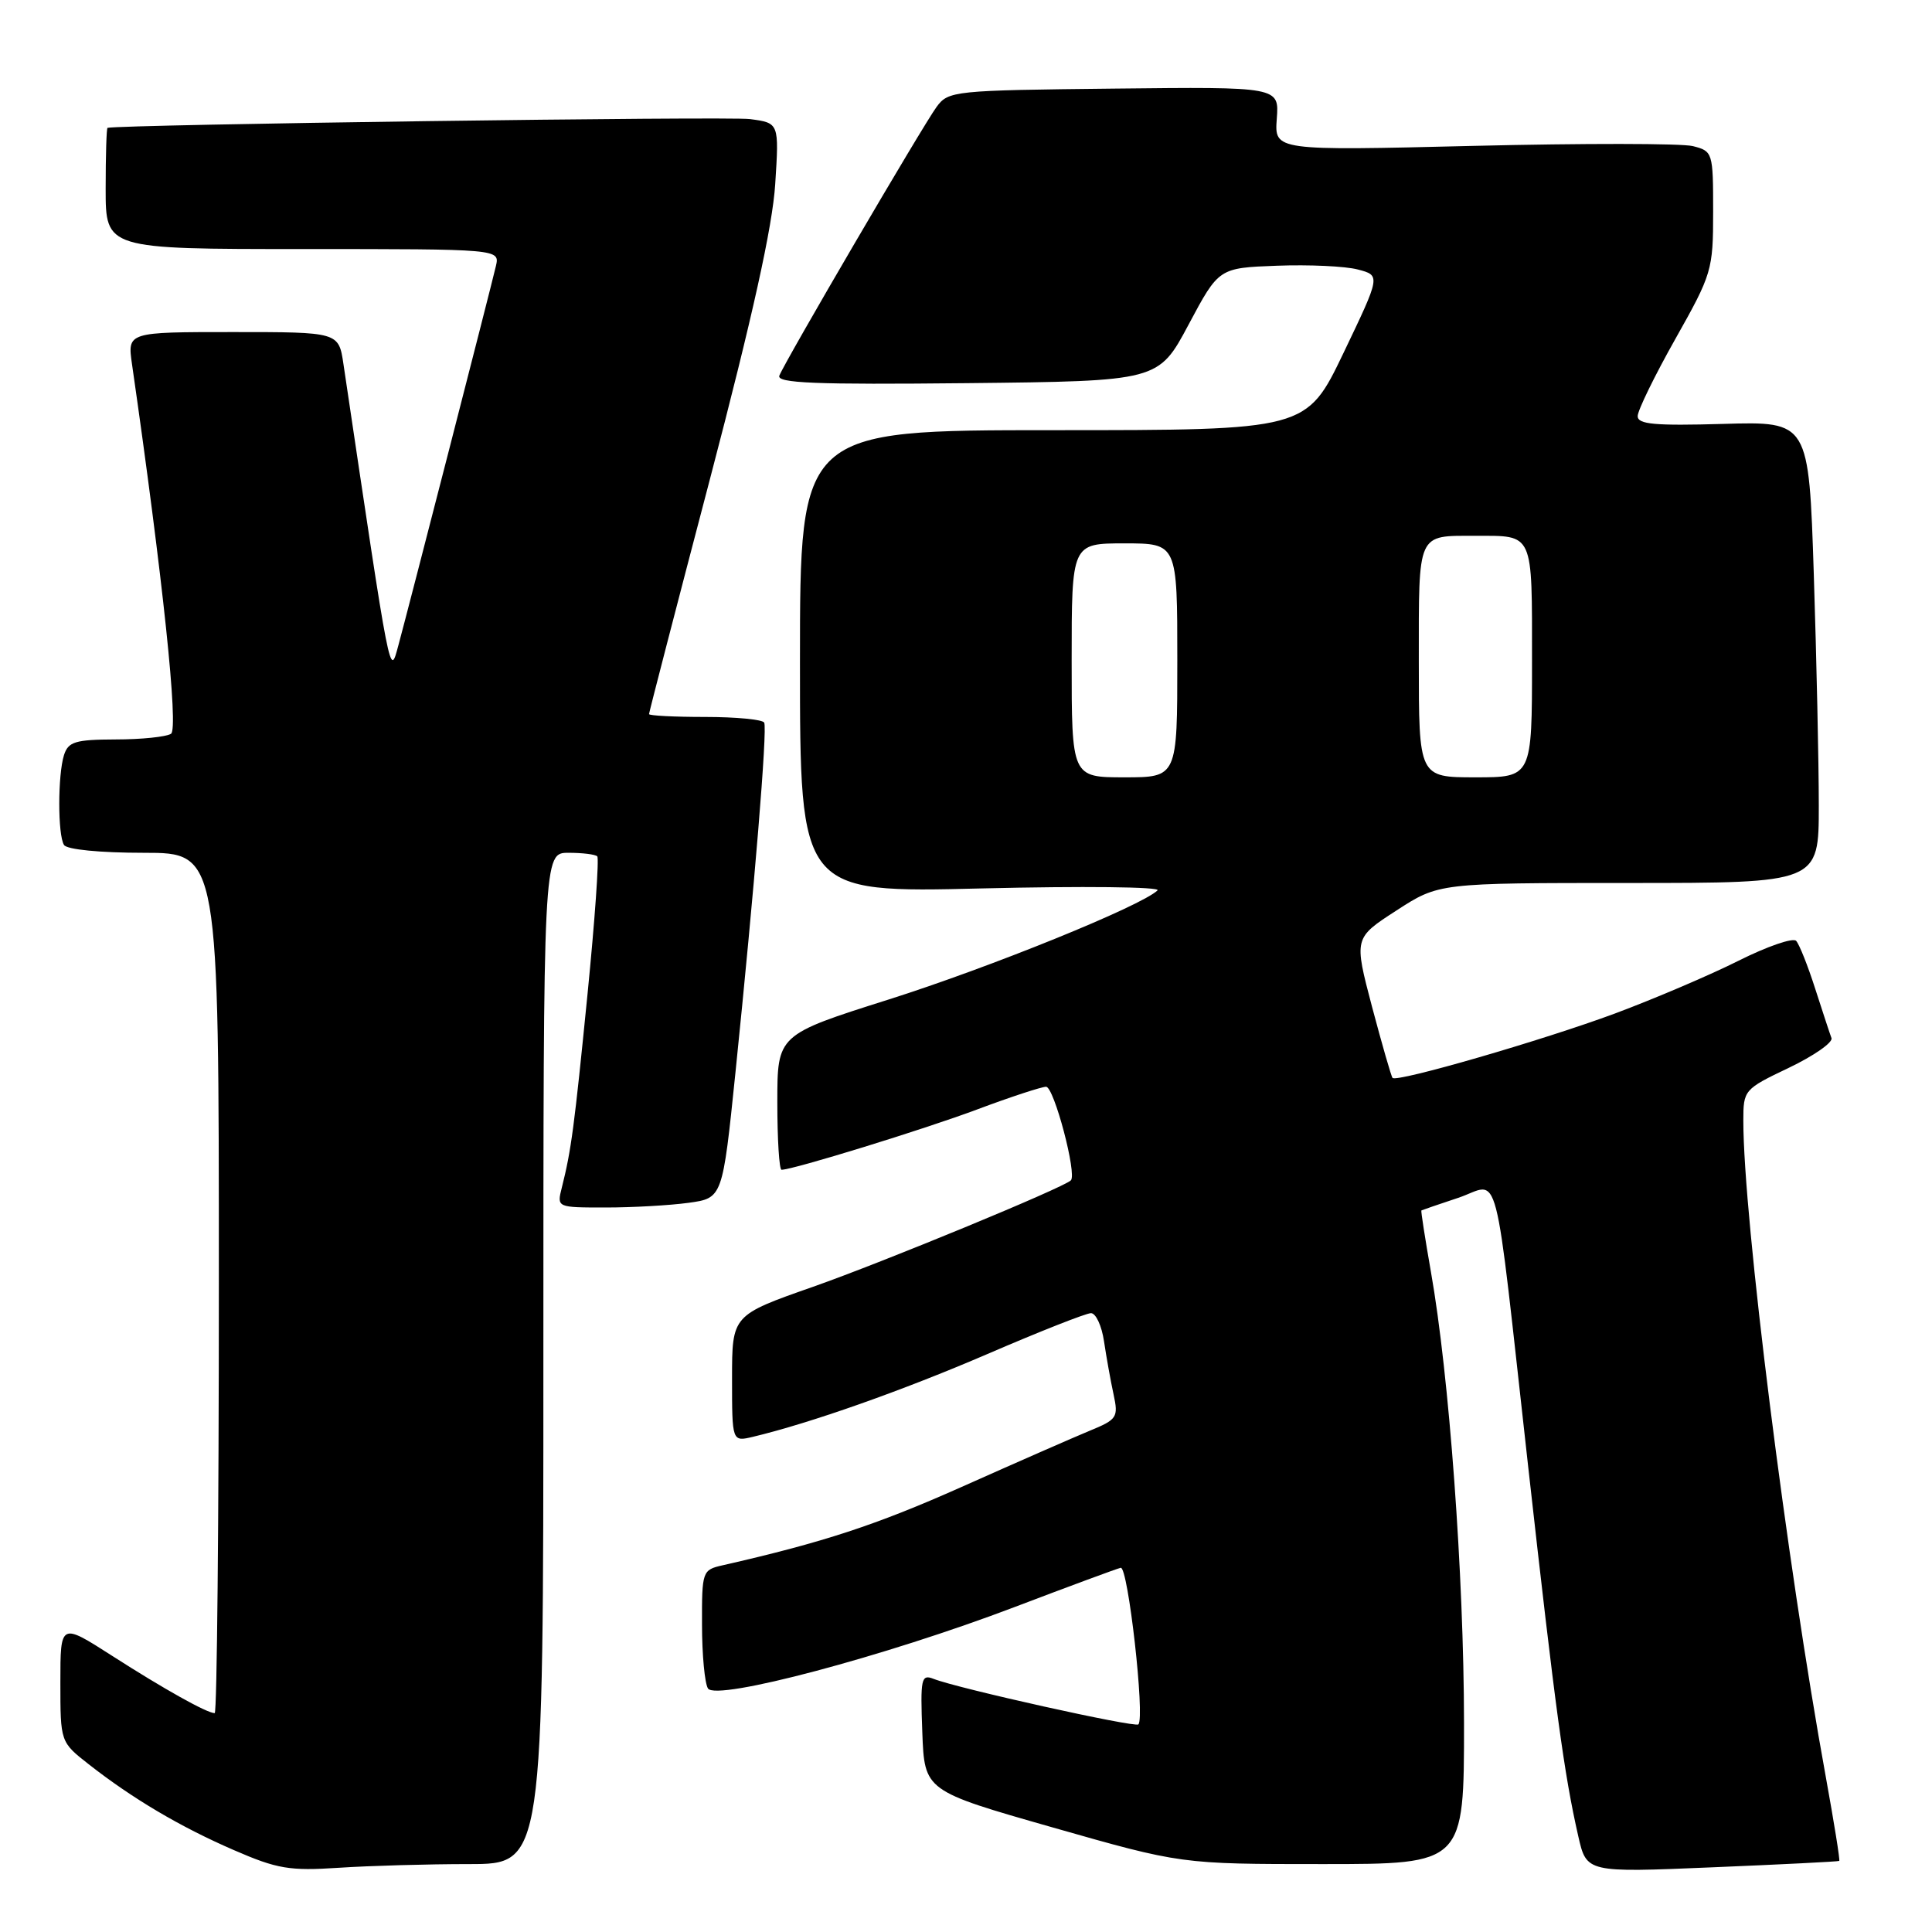 <?xml version="1.0" encoding="UTF-8" standalone="no"?>
<!DOCTYPE svg PUBLIC "-//W3C//DTD SVG 1.1//EN" "http://www.w3.org/Graphics/SVG/1.1/DTD/svg11.dtd" >
<svg xmlns="http://www.w3.org/2000/svg" xmlns:xlink="http://www.w3.org/1999/xlink" version="1.1" viewBox="0 0 256 256">
 <g >
 <path fill="currentColor"
d=" M 62.15 247.00 C 72.00 247.00 72.00 247.00 72.00 180.00 C 72.00 113.00 72.00 113.00 75.33 113.00 C 77.17 113.00 78.88 113.21 79.14 113.47 C 79.40 113.73 78.82 121.94 77.85 131.72 C 76.09 149.40 75.70 152.38 74.44 157.38 C 73.78 160.00 73.78 160.00 80.25 160.00 C 83.81 160.00 88.75 159.72 91.23 159.38 C 95.74 158.76 95.74 158.76 97.45 142.13 C 99.97 117.58 101.70 96.60 101.26 95.75 C 101.05 95.34 97.53 95.00 93.44 95.00 C 89.35 95.00 86.00 94.83 86.00 94.62 C 86.00 94.41 89.64 80.35 94.10 63.37 C 99.72 41.94 102.36 30.02 102.72 24.40 C 103.24 16.29 103.24 16.29 99.37 15.78 C 96.57 15.40 16.14 16.50 14.25 16.94 C 14.11 16.97 14.00 20.60 14.00 25.00 C 14.00 33.00 14.00 33.00 40.12 33.00 C 66.23 33.00 66.23 33.00 65.71 35.25 C 64.92 38.61 54.05 80.88 52.79 85.50 C 51.63 89.73 51.86 90.91 45.51 48.25 C 44.88 44.00 44.88 44.00 30.88 44.00 C 16.88 44.00 16.88 44.00 17.49 48.25 C 21.59 76.70 23.68 96.58 22.66 97.23 C 22.02 97.64 18.72 97.98 15.32 97.98 C 9.97 98.00 9.05 98.28 8.48 100.05 C 7.65 102.69 7.64 110.61 8.48 111.96 C 8.85 112.57 13.26 113.00 19.06 113.00 C 29.00 113.00 29.00 113.00 29.00 170.00 C 29.00 201.35 28.75 227.00 28.45 227.00 C 27.43 227.00 21.74 223.82 14.85 219.40 C 8.00 215.01 8.00 215.01 8.00 222.92 C 8.00 230.83 8.00 230.83 11.75 233.77 C 17.57 238.33 23.85 242.05 30.97 245.14 C 36.74 247.65 38.36 247.92 44.90 247.49 C 48.97 247.22 56.73 247.00 62.15 247.00 Z  M 243.71 246.58 C 243.83 246.48 243.02 241.48 241.93 235.46 C 236.73 206.94 231.00 161.33 231.00 148.50 C 231.00 144.43 231.10 144.32 237.03 141.49 C 240.35 139.90 242.89 138.13 242.68 137.55 C 242.46 136.97 241.50 134.03 240.52 131.00 C 239.55 127.97 238.42 125.13 238.00 124.67 C 237.59 124.22 234.16 125.40 230.37 127.30 C 226.59 129.20 219.22 132.34 214.00 134.29 C 204.47 137.83 185.10 143.45 184.52 142.83 C 184.35 142.65 183.13 138.40 181.80 133.40 C 179.40 124.29 179.40 124.29 185.03 120.65 C 190.66 117.00 190.66 117.00 215.83 117.00 C 241.00 117.00 241.00 117.00 241.00 106.75 C 241.00 101.11 240.70 87.35 240.34 76.17 C 239.68 55.84 239.68 55.84 228.34 56.17 C 219.27 56.43 217.00 56.23 217.00 55.14 C 217.00 54.39 219.25 49.78 222.00 44.90 C 226.84 36.31 227.00 35.79 227.00 28.04 C 227.00 20.19 226.95 20.03 224.31 19.36 C 222.83 18.99 209.75 18.98 195.24 19.33 C 168.87 19.97 168.87 19.97 169.18 15.74 C 169.50 11.50 169.50 11.50 147.60 11.74 C 126.36 11.97 125.66 12.04 124.10 14.17 C 122.25 16.69 104.01 47.87 103.27 49.77 C 102.87 50.77 107.98 50.98 128.14 50.77 C 153.50 50.50 153.50 50.50 157.50 43.00 C 161.50 35.50 161.50 35.50 169.20 35.21 C 173.44 35.05 178.26 35.27 179.92 35.71 C 182.94 36.50 182.94 36.50 178.03 46.75 C 173.11 57.00 173.11 57.00 139.56 57.00 C 106.00 57.00 106.00 57.00 106.00 87.66 C 106.00 118.31 106.00 118.31 130.13 117.72 C 143.41 117.40 153.87 117.51 153.38 117.98 C 151.21 120.06 131.19 128.18 117.75 132.44 C 103.00 137.11 103.00 137.11 103.00 146.05 C 103.00 150.97 103.25 155.00 103.56 155.00 C 105.07 155.00 122.43 149.65 129.50 147.00 C 133.90 145.35 138.00 144.01 138.61 144.00 C 139.66 144.00 142.74 155.63 141.89 156.41 C 140.77 157.44 117.07 167.22 107.75 170.50 C 97.00 174.27 97.00 174.27 97.00 182.66 C 97.00 191.04 97.00 191.04 99.75 190.39 C 107.38 188.57 119.59 184.26 130.85 179.41 C 137.75 176.43 143.92 174.00 144.56 174.00 C 145.21 174.00 145.99 175.69 146.29 177.75 C 146.60 179.81 147.16 182.96 147.55 184.75 C 148.21 187.81 148.03 188.09 144.37 189.59 C 142.24 190.47 134.60 193.82 127.39 197.04 C 116.10 202.07 109.07 204.38 95.75 207.41 C 93.06 208.02 93.00 208.19 93.02 215.27 C 93.02 219.25 93.38 223.05 93.81 223.73 C 94.89 225.42 117.31 219.46 134.50 212.92 C 141.65 210.20 147.95 207.87 148.50 207.74 C 149.47 207.51 151.74 227.60 150.84 228.49 C 150.39 228.94 126.90 223.72 123.71 222.46 C 122.06 221.81 121.94 222.39 122.21 229.53 C 122.50 237.30 122.50 237.30 139.50 242.15 C 156.50 247.00 156.50 247.00 175.25 247.00 C 194.00 247.00 194.00 247.00 193.99 228.25 C 193.97 208.72 192.03 182.25 189.60 168.50 C 188.83 164.10 188.26 160.45 188.34 160.39 C 188.43 160.34 190.62 159.58 193.22 158.72 C 198.91 156.82 197.82 152.63 202.51 194.50 C 206.09 226.49 207.25 235.06 209.13 243.31 C 210.23 248.13 210.23 248.13 226.87 247.43 C 236.01 247.05 243.60 246.67 243.71 246.58 Z  M 142.00 87.50 C 142.00 72.00 142.00 72.00 149.00 72.00 C 156.00 72.00 156.00 72.00 156.00 87.50 C 156.00 103.00 156.00 103.00 149.00 103.00 C 142.00 103.00 142.00 103.00 142.00 87.50 Z  M 188.00 87.61 C 188.00 70.38 187.72 71.00 195.50 71.00 C 203.28 71.00 203.00 70.38 203.00 87.61 C 203.00 103.00 203.00 103.00 195.50 103.00 C 188.00 103.00 188.00 103.00 188.00 87.61 Z "/>
</g>
</svg>